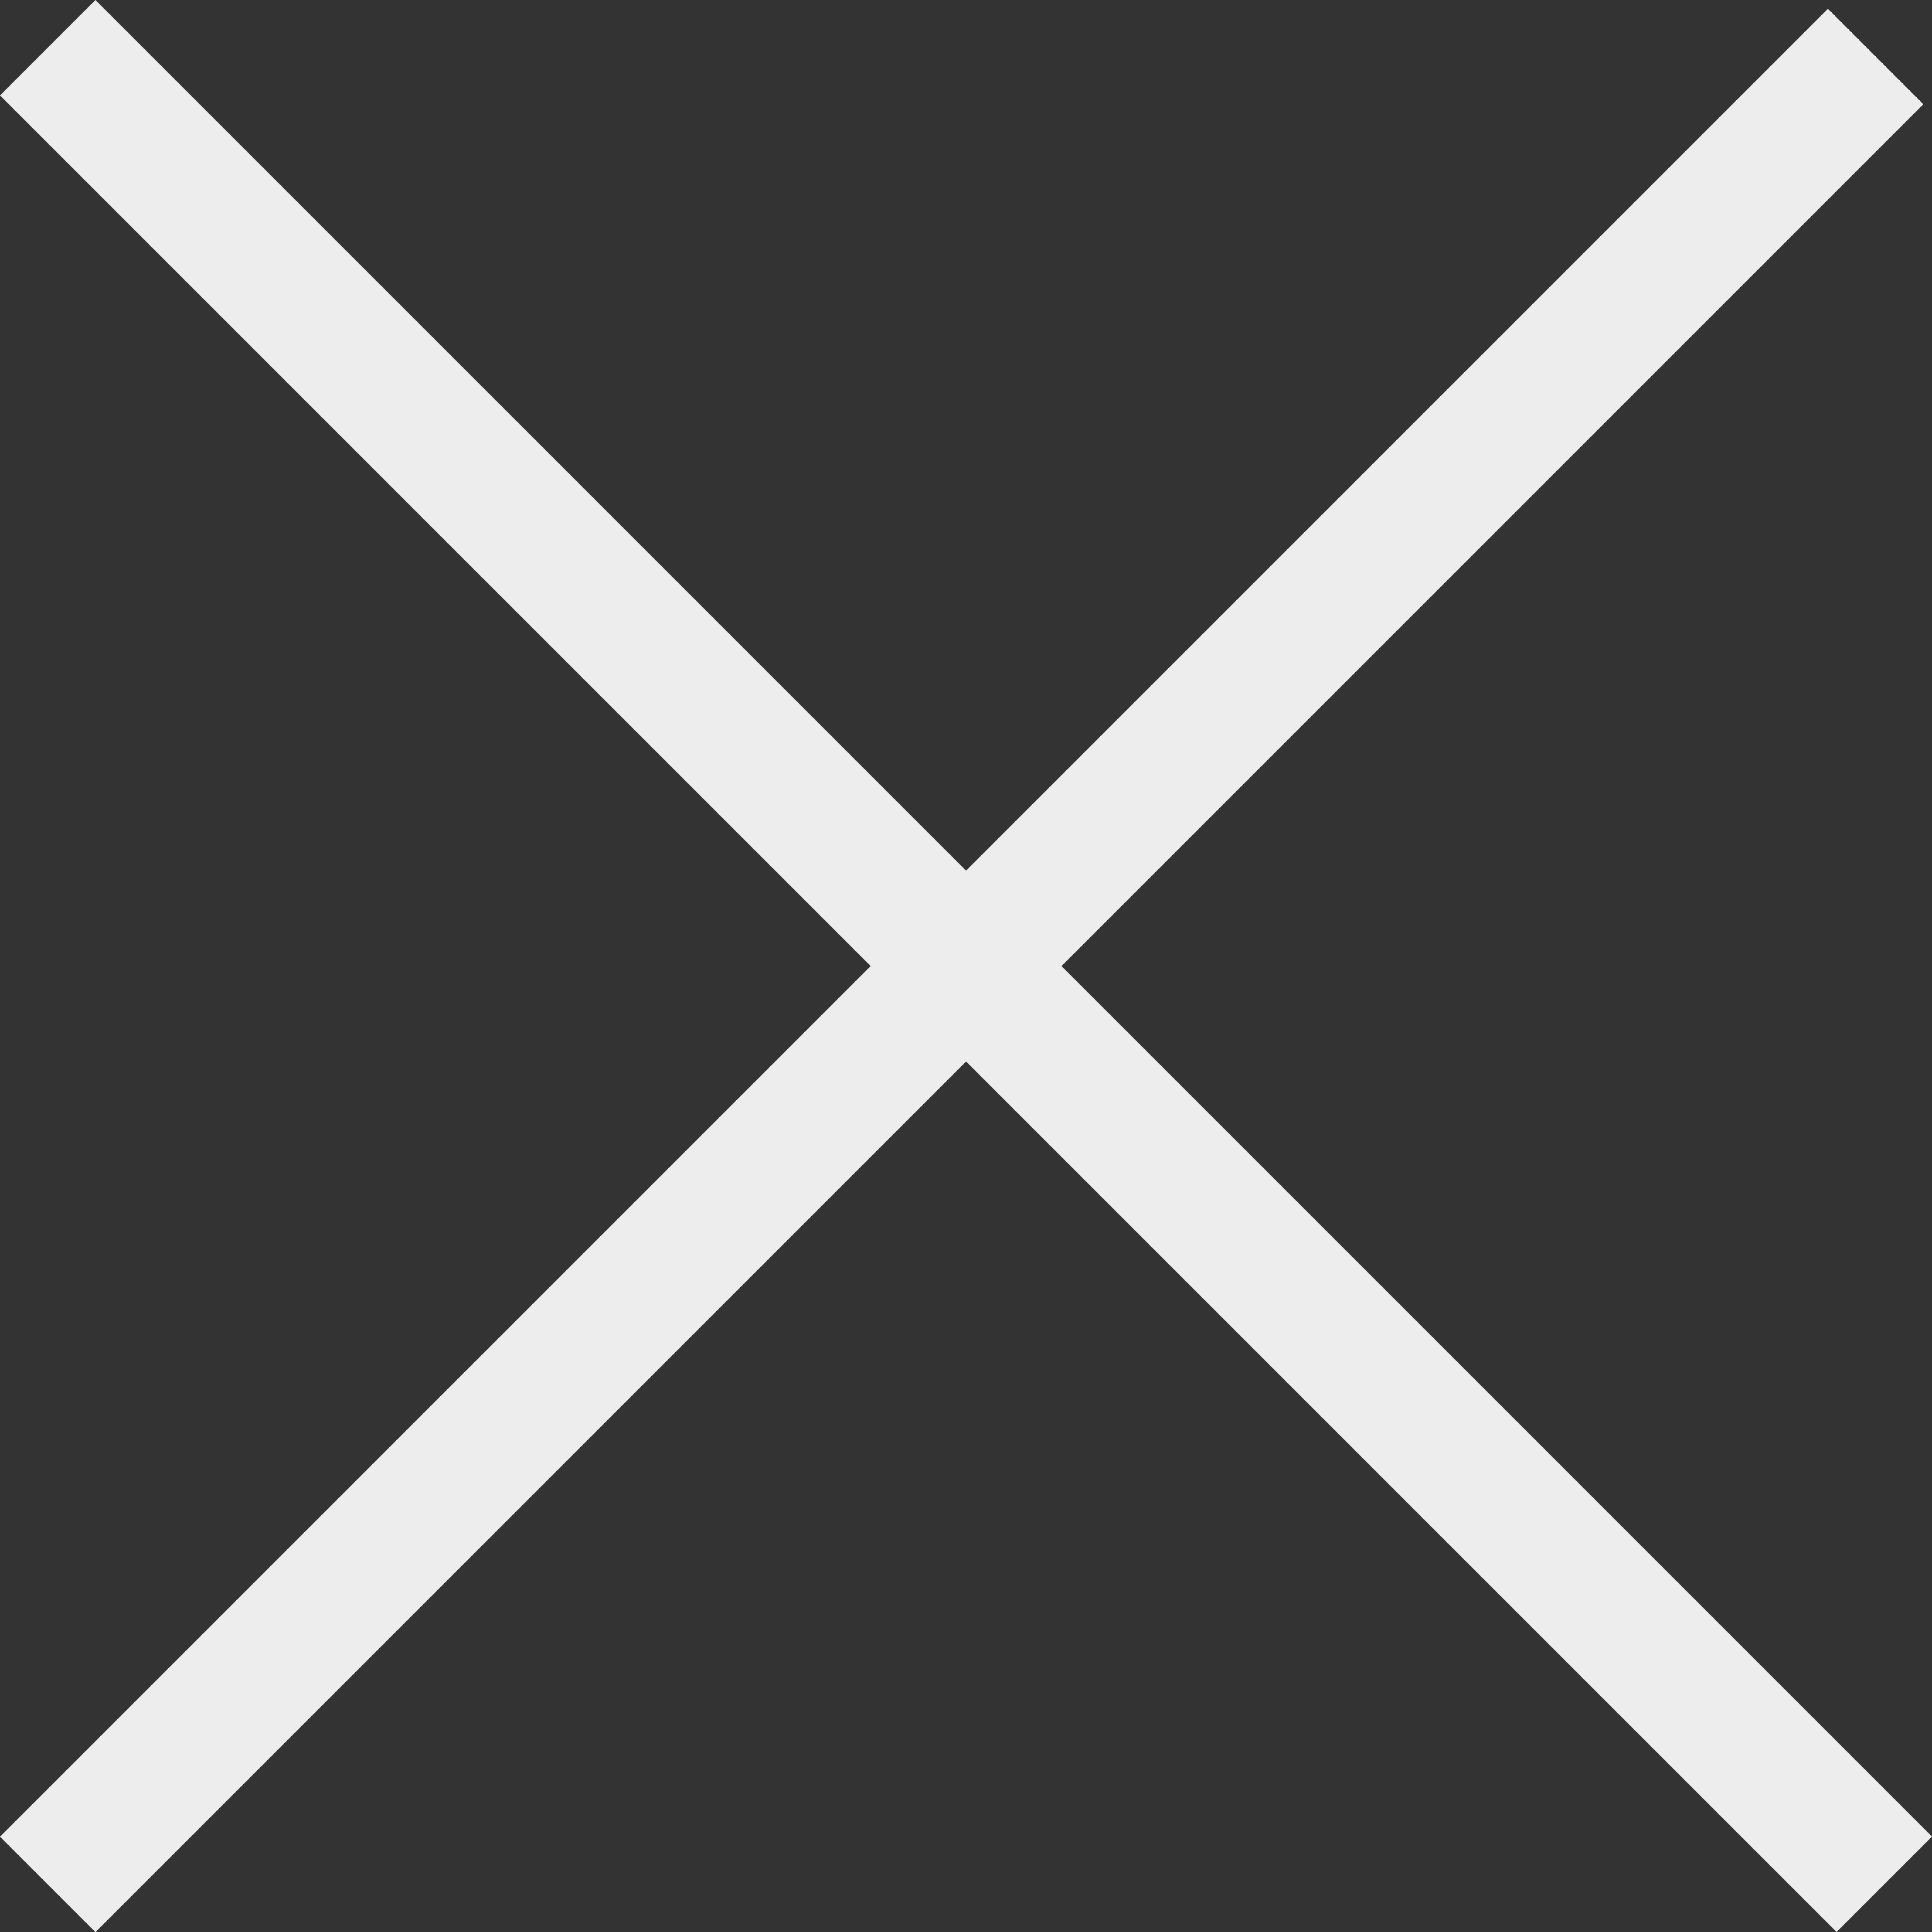 <svg id="Capa_1" data-name="Capa 1" xmlns="http://www.w3.org/2000/svg" viewBox="0 0 601.4 601.44"><rect x="0" y="0" width="601.4" height="601.44" fill="#333333" stroke="none"/><defs><style>.cls-1{fill:none;stroke:#ededed;stroke-miterlimit:10;stroke-width:42px;}</style></defs><line class="cls-1" x1="14.85" y1="586.59" x2="583.86" y2="17.58"/><line class="cls-1" x1="14.85" y1="14.85" x2="586.55" y2="586.55"/></svg>
